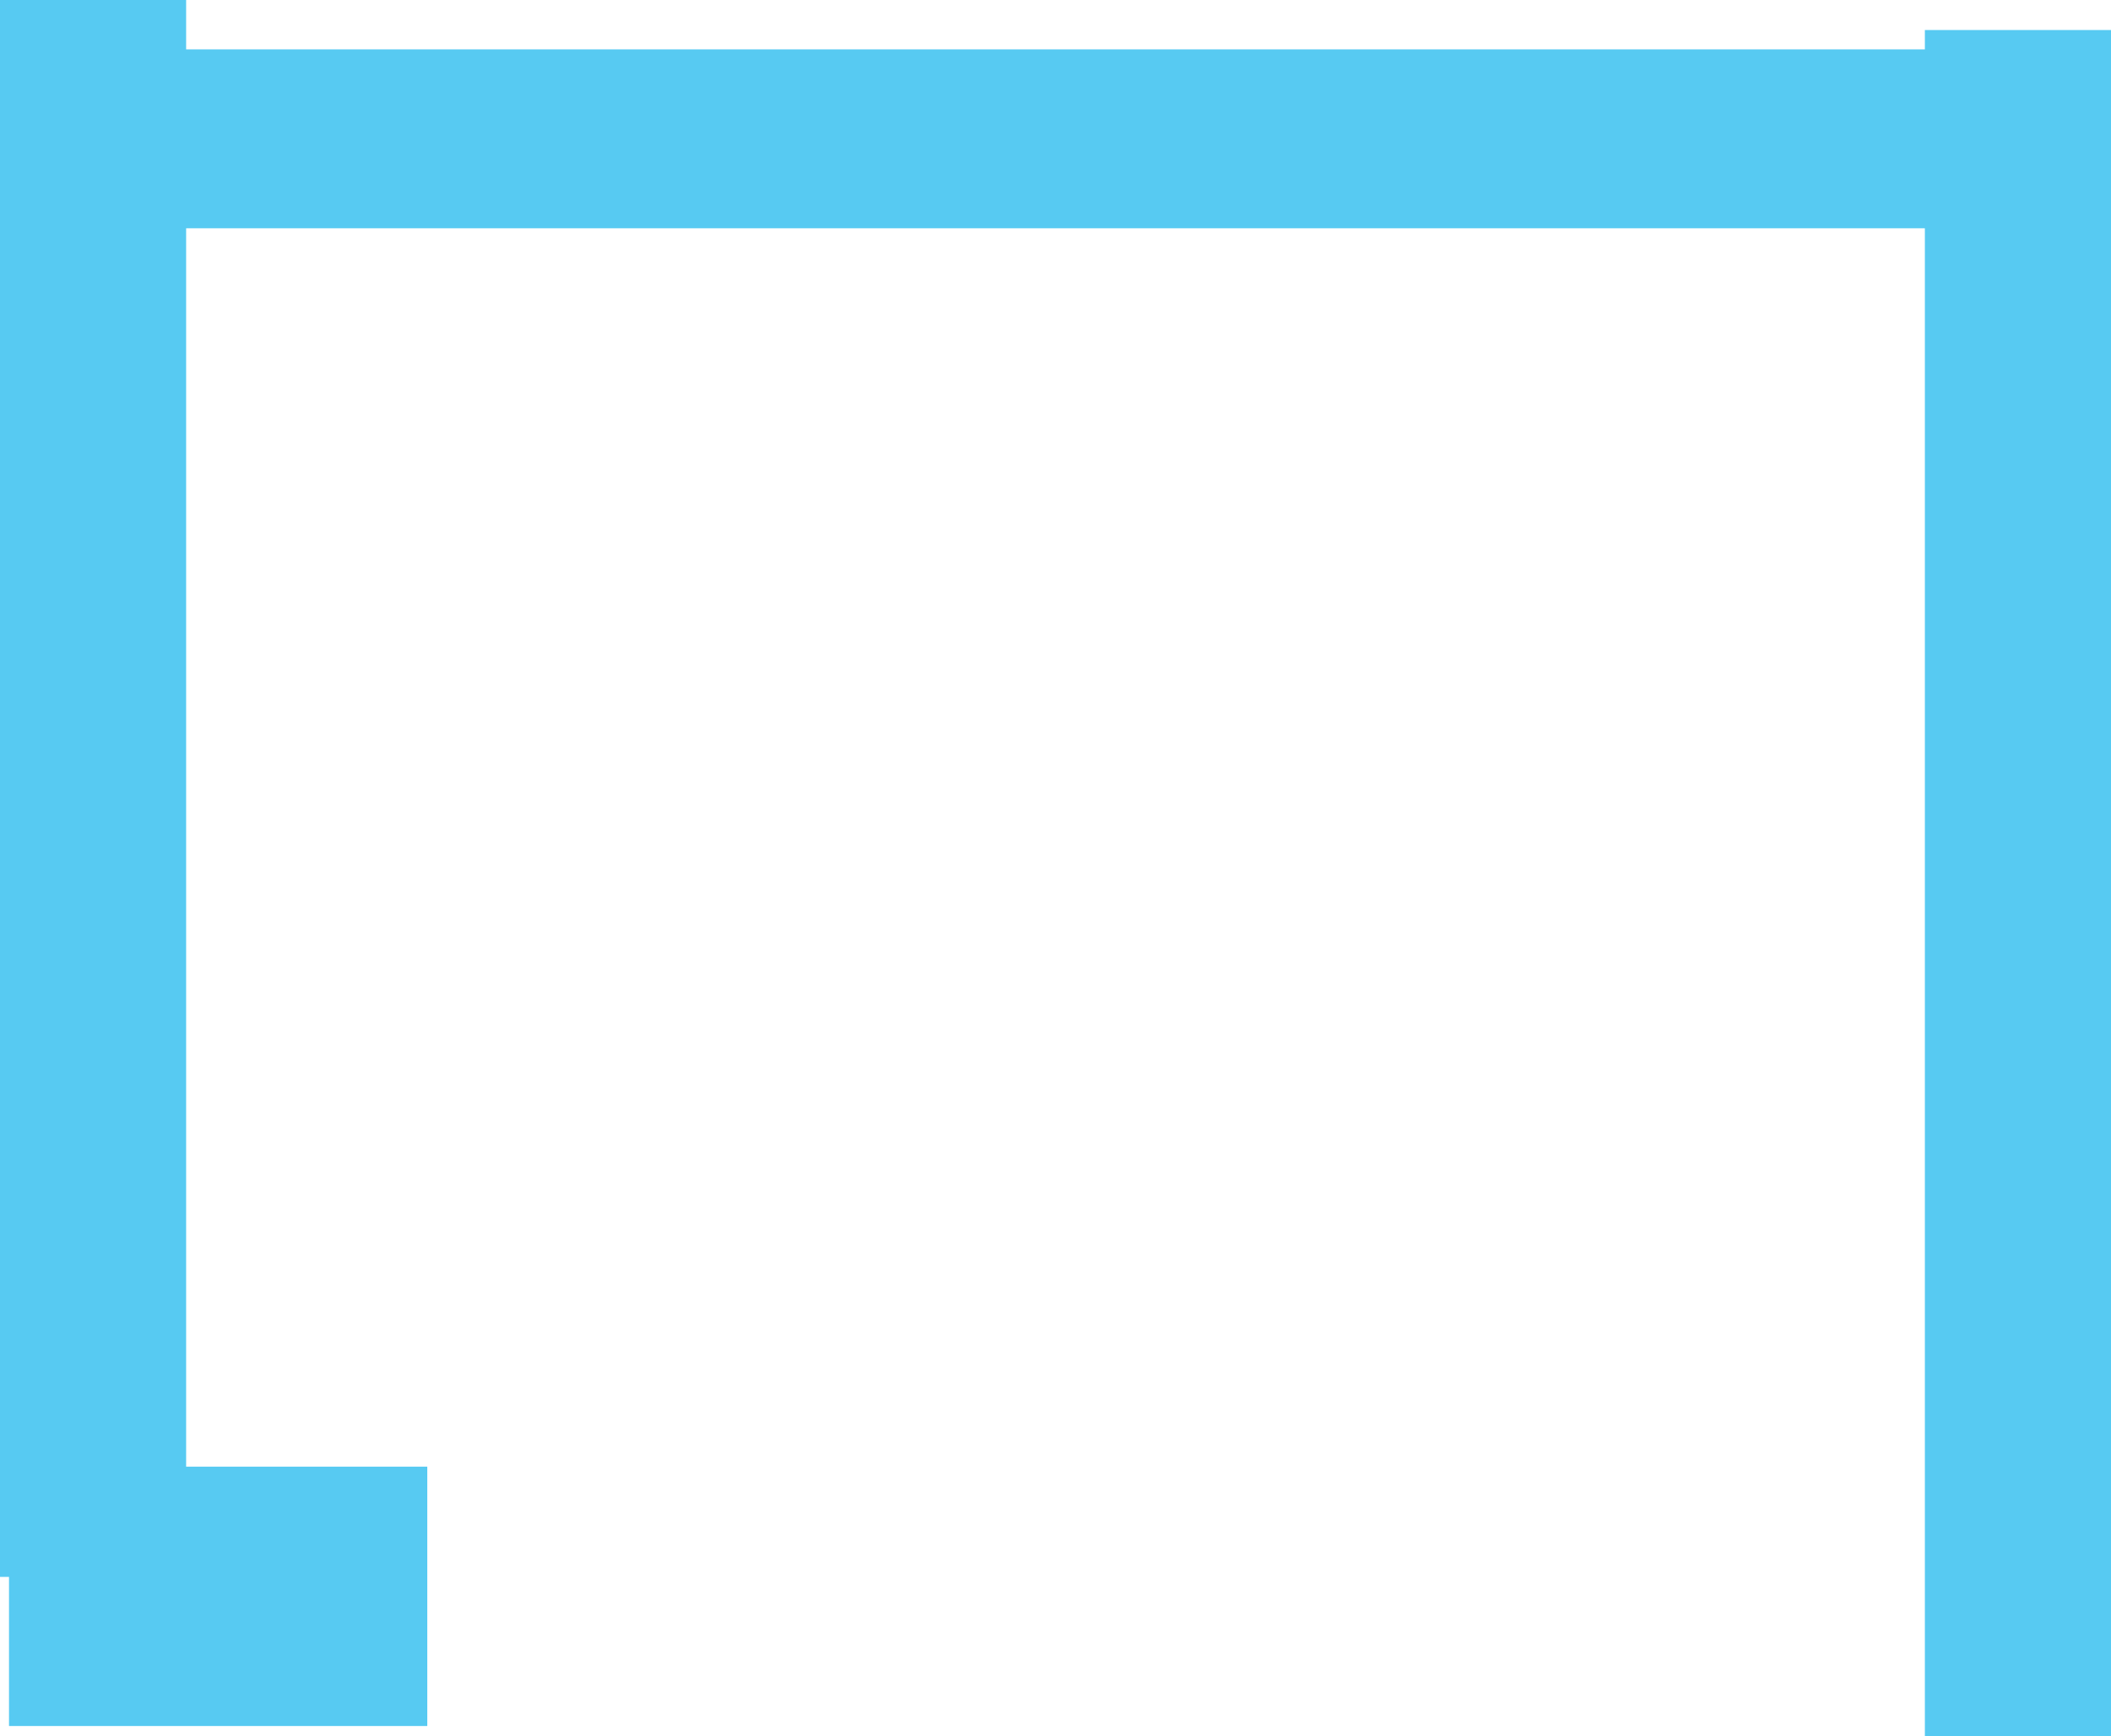 <svg version="1.1" xmlns="http://www.w3.org/2000/svg" xmlns:xlink="http://www.w3.org/1999/xlink" width="485.287" height="399.179" viewBox="0,0,485.287,399.179"><g transform="translate(3.23,16.684)"><g data-paper-data="{&quot;isPaintingLayer&quot;:true}" fill="#57caf2" fill-rule="nonzero" stroke="none" stroke-width="0" stroke-linecap="butt" stroke-linejoin="miter" stroke-miterlimit="10" stroke-dasharray="" stroke-dashoffset="0" style="mix-blend-mode: normal"><path d="M482.057,-9.781v392.275h-42.789v-392.275z" data-paper-data="{&quot;index&quot;:null}"/><path d="M94.995,320.501v59.619h-96.156v-59.619z" data-paper-data="{&quot;index&quot;:null}"/><path d="M39.559,-16.684v362.523h-42.789v-362.523z" data-paper-data="{&quot;index&quot;:null}"/><path d="M459.486,-5.332v41.129h-444.079v-41.129z" data-paper-data="{&quot;index&quot;:null}"/></g></g></svg>